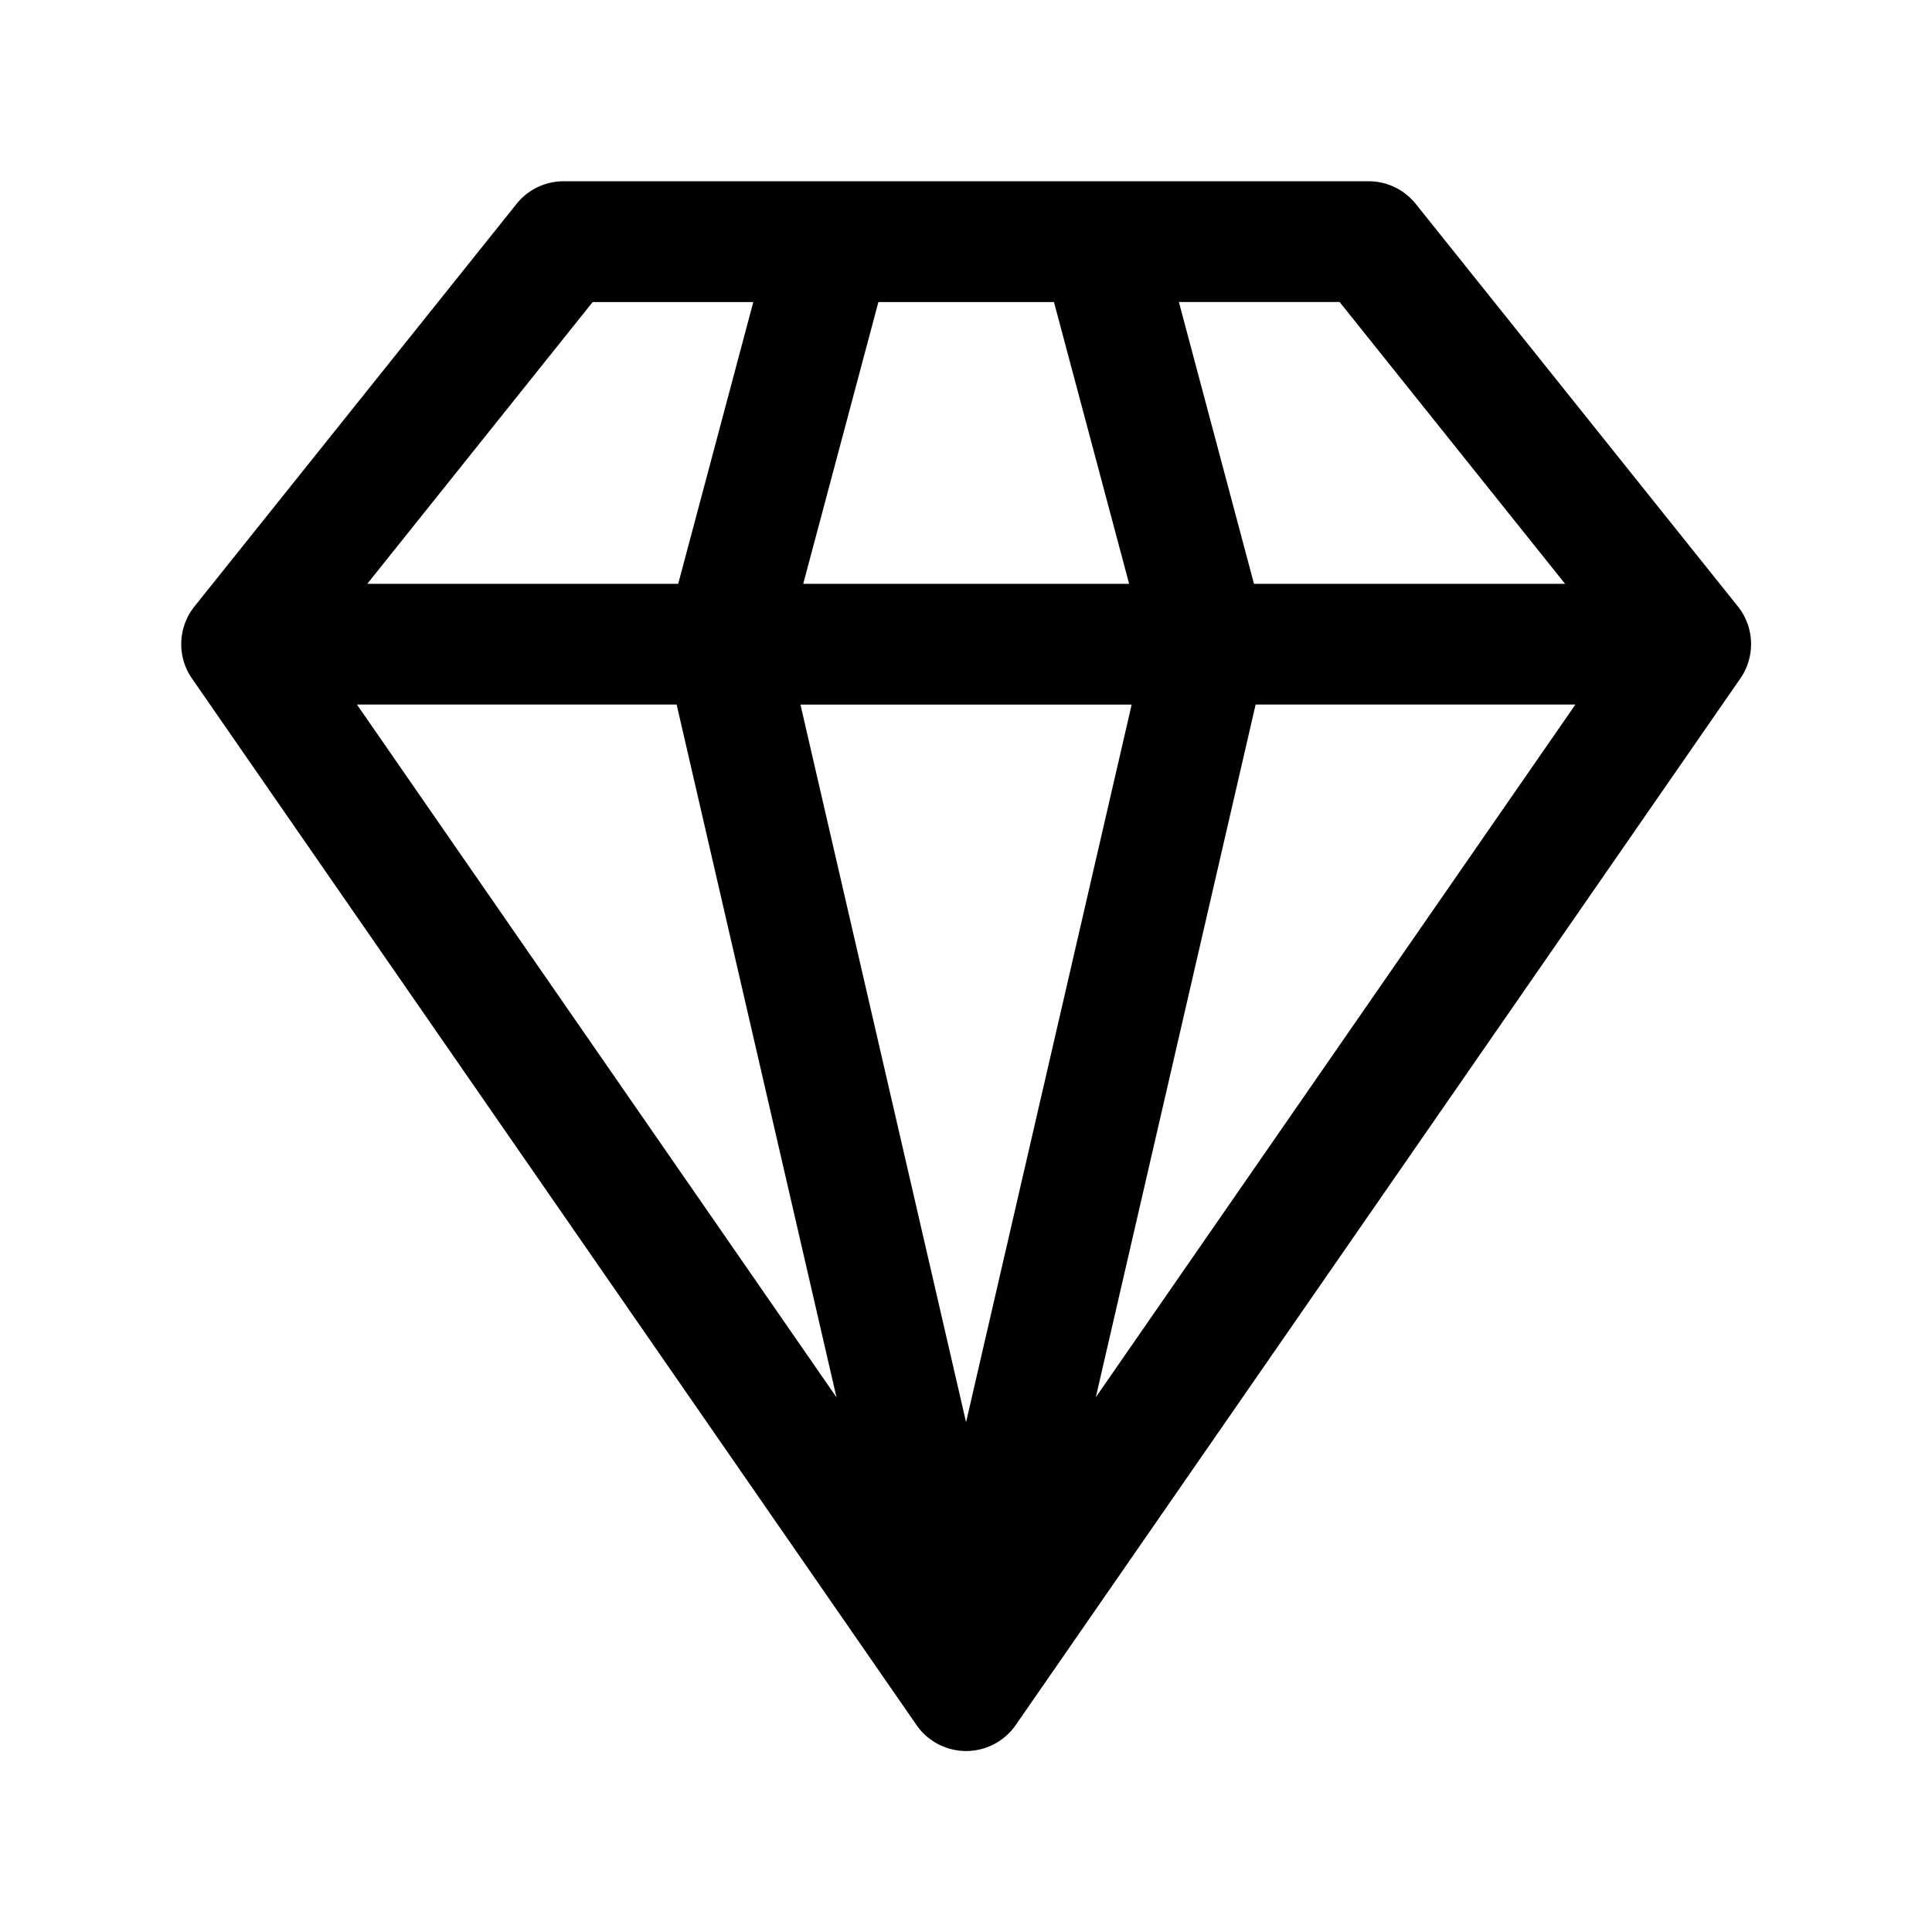 <svg xmlns="http://www.w3.org/2000/svg" width="32" height="32" fill="none" class="persona-icon" viewBox="0 0 32 32"><path fill="currentColor" fill-rule="evenodd" d="M8.555 3.378a1 1 0 0 1 .78-.376H22.67a1 1 0 0 1 .78.376l5.328 6.658a.996.996 0 0 1 .225.633v.005c0 .018 0 .035-.002.053a.994.994 0 0 1-.182.52L16.832 28.56a1 1 0 0 1-1.66 0L3.186 11.247a.996.996 0 0 1-.184-.563v-.015c0-.24.085-.46.226-.633l5.327-6.658m-2.644 8.29 7.944 11.476-2.648-11.475H5.91m5.323-1.999 1.244-4.667H9.816L6.083 9.67h5.15m2.025 2 2.743 11.886 2.743-11.886H13.26m5.442-2-1.245-4.667h-2.908L13.304 9.67H18.7m2.097 2L18.15 23.143l7.944-11.474h-5.296m5.124-2-3.734-4.667h-2.662L20.77 9.67h5.152" clip-rule="evenodd"/></svg>